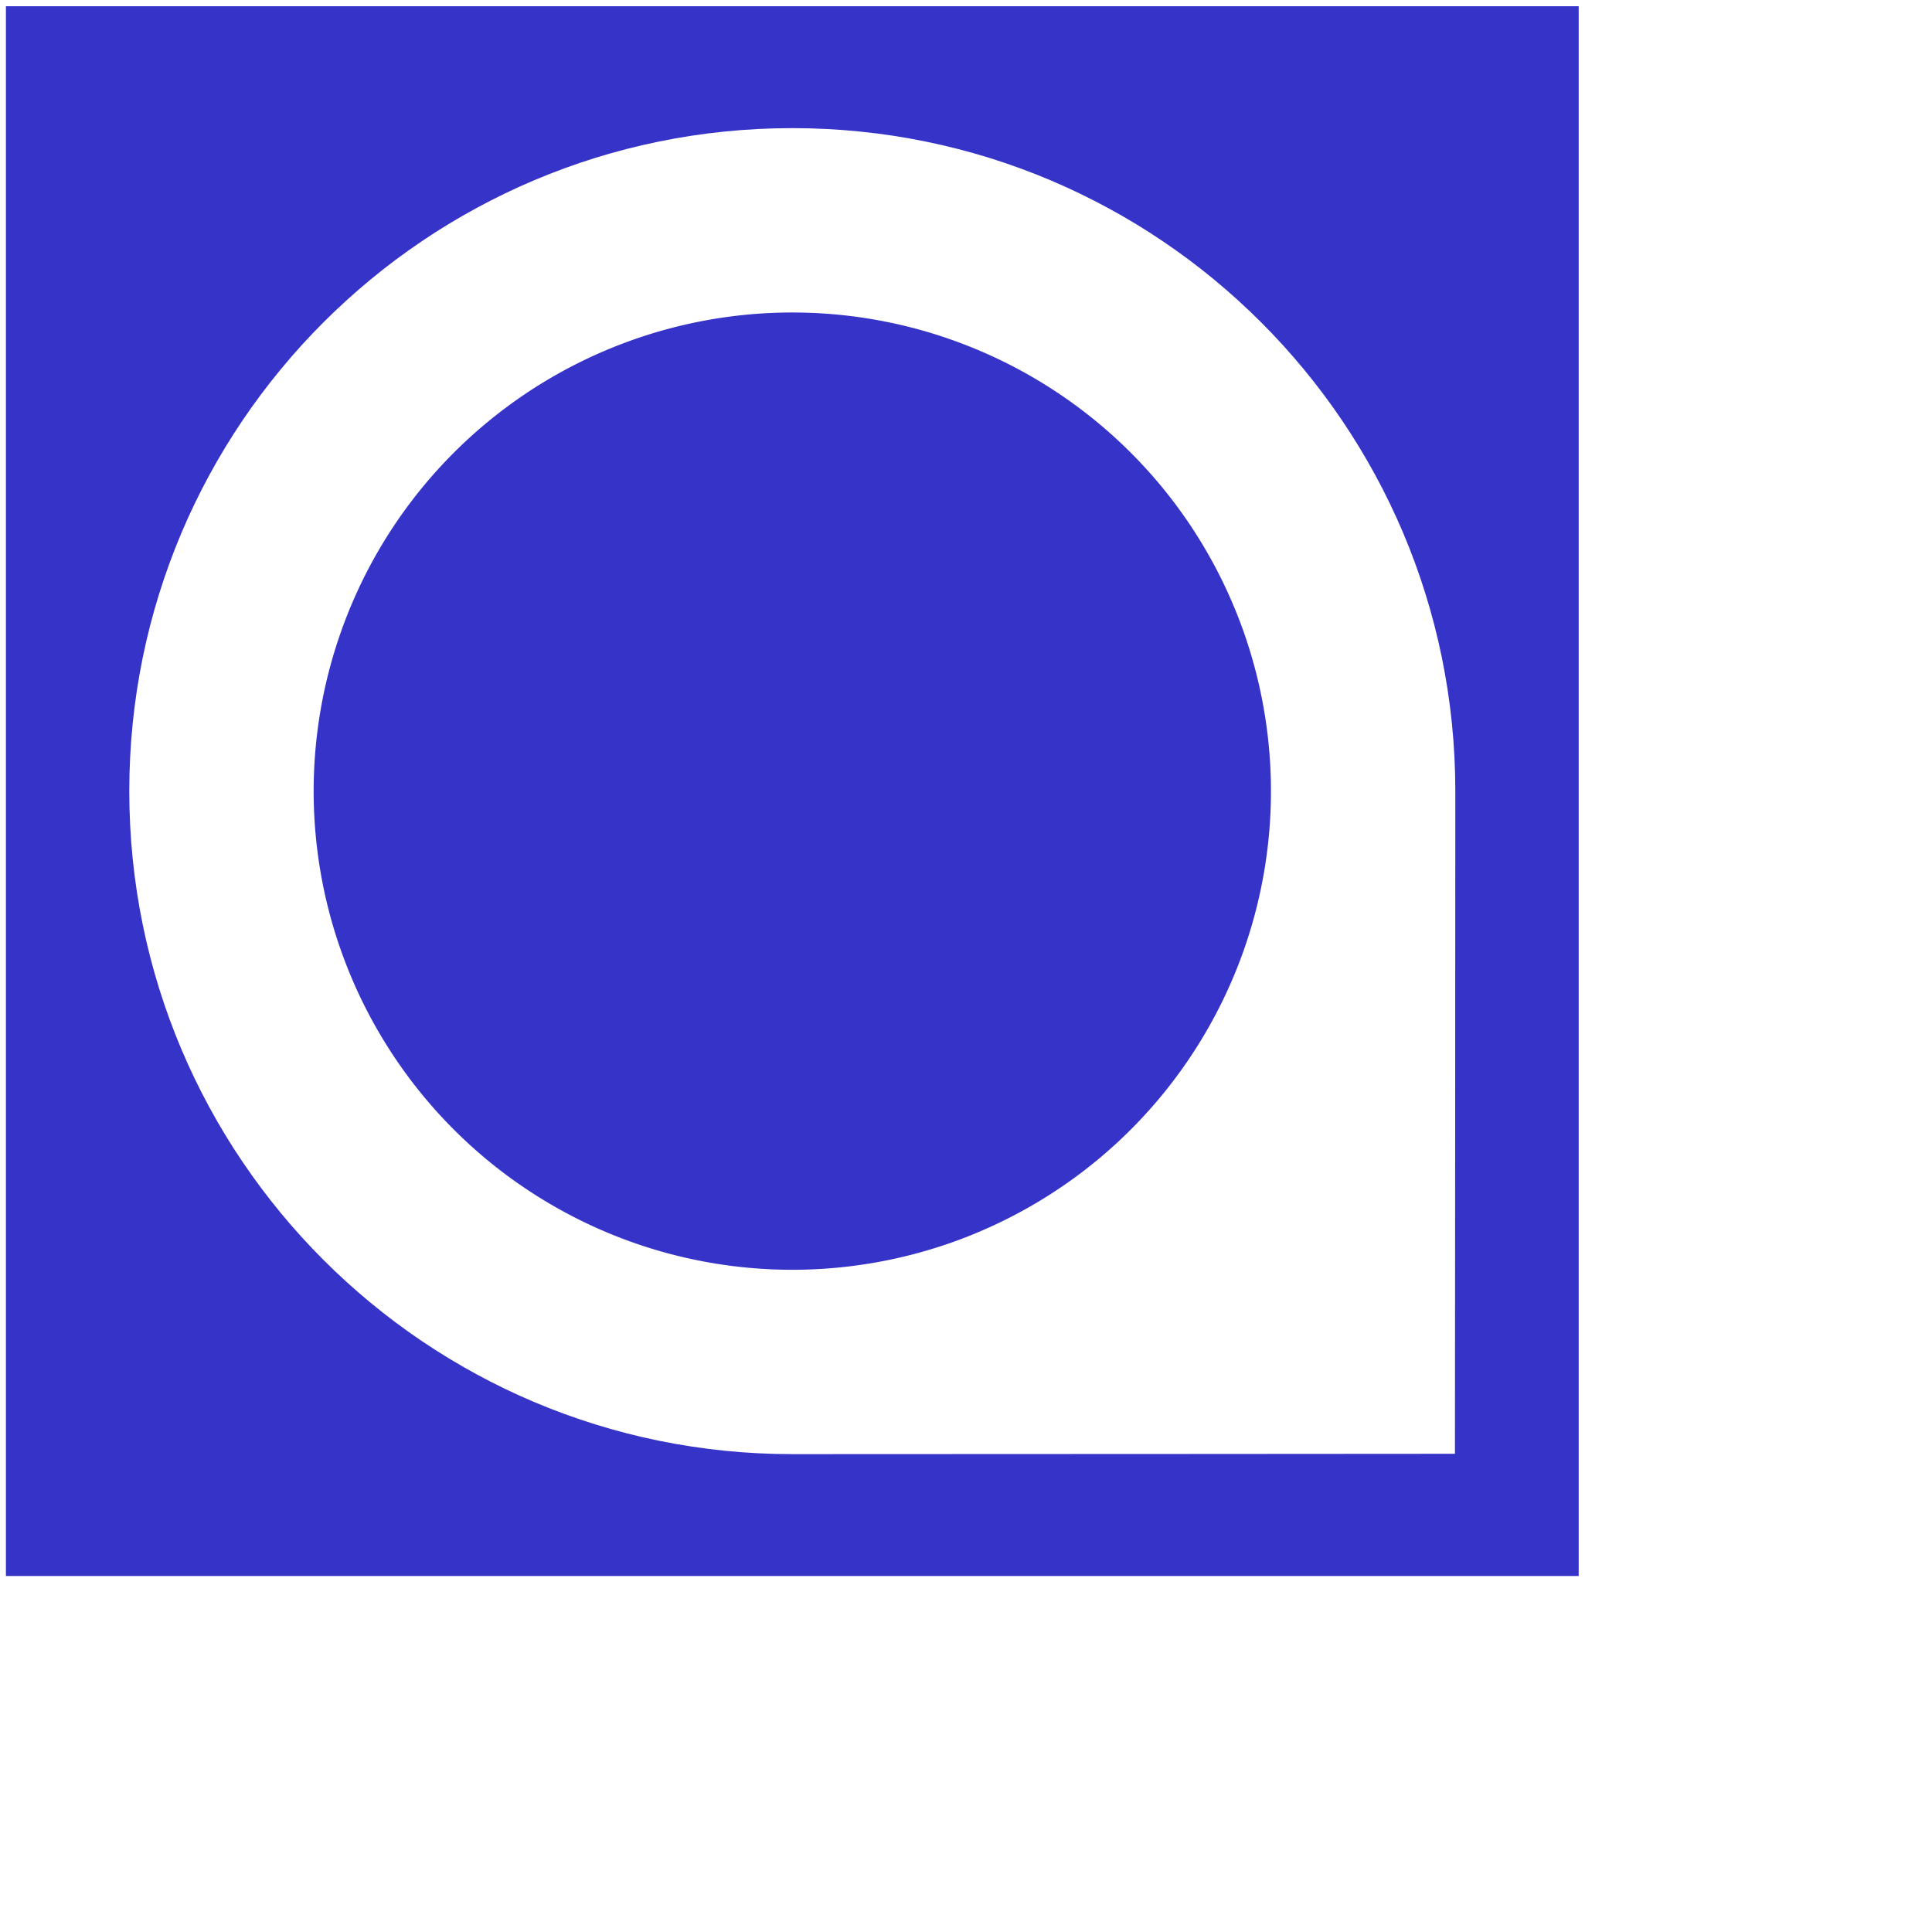 <?xml version="1.0" encoding="UTF-8" standalone="no"?>
<!-- Created with Inkscape (http://www.inkscape.org/) -->

<svg
   width="160px"
   height="160px"
   viewBox="0 0 160 160"
   version="1.1"
   id="Logo"
   inkscape:export-filename="logo.png"
   inkscape:export-xdpi="96"
   inkscape:export-ydpi="96"
   sodipodi:docname="logo.svg"
   inkscape:version="1.2 (dc2aedaf03, 2022-05-15)"
   xmlns:inkscape="http://www.inkscape.org/namespaces/inkscape"
   xmlns:sodipodi="http://sodipodi.sourceforge.net/DTD/sodipodi-0.dtd"
   xmlns="http://www.w3.org/2000/svg"
   xmlns:svg="http://www.w3.org/2000/svg">
  <sodipodi:namedview
     id="namedview7"
     pagecolor="#ffffff"
     bordercolor="#000000"
     borderopacity="0.25"
     inkscape:showpageshadow="2"
     inkscape:pageopacity="0.0"
     inkscape:pagecheckerboard="0"
     inkscape:deskcolor="#d1d1d1"
     inkscape:document-units="mm"
     showgrid="false"
     showguides="true"
     inkscape:zoom="2.1883305"
     inkscape:cx="279.43676"
     inkscape:cy="65.346618"
     inkscape:window-width="1920"
     inkscape:window-height="1009"
     inkscape:window-x="-8"
     inkscape:window-y="-8"
     inkscape:window-maximized="1"
     inkscape:current-layer="layer1" />
  <defs
     id="defs2">
    <rect
       x="300.645"
       y="167.557"
       width="451.925"
       height="140.748"
       id="rect1632" />
  </defs>
  <g
     inkscape:label="Camada 1"
     inkscape:groupmode="layer"
     id="layer1"
     transform="translate(-162.135,-160.013)">
    <path
       id="rect9213"
       style="fill:#3633c9;fill-opacity:1;stroke:none;stroke-opacity:1"
       d="M 227.75 185.892 A 39.639 39.639 0 0 0 220.867 186.494 A 39.639 39.639 0 0 0 214.193 188.283 A 39.639 39.639 0 0 0 207.931 191.203 A 39.639 39.639 0 0 0 202.271 195.166 A 39.639 39.639 0 0 0 197.385 200.05 A 39.639 39.639 0 0 0 193.422 205.71 A 39.639 39.639 0 0 0 190.502 211.974 A 39.639 39.639 0 0 0 188.713 218.648 A 39.639 39.639 0 0 0 188.111 225.531 A 39.639 39.639 0 0 0 188.713 232.416 A 39.639 39.639 0 0 0 190.502 239.089 A 39.639 39.639 0 0 0 193.422 245.351 A 39.639 39.639 0 0 0 197.385 251.011 A 39.639 39.639 0 0 0 202.271 255.898 A 39.639 39.639 0 0 0 207.931 259.859 A 39.639 39.639 0 0 0 214.193 262.781 A 39.639 39.639 0 0 0 220.867 264.568 A 39.639 39.639 0 0 0 227.75 265.171 A 39.639 39.639 0 0 0 234.633 264.568 A 39.639 39.639 0 0 0 241.308 262.781 A 39.639 39.639 0 0 0 247.57 259.859 A 39.639 39.639 0 0 0 253.23 255.898 A 39.639 39.639 0 0 0 258.115 251.011 A 39.639 39.639 0 0 0 262.078 245.351 A 39.639 39.639 0 0 0 265 239.089 A 39.639 39.639 0 0 0 266.787 232.416 A 39.639 39.639 0 0 0 266.822 232.22 A 39.639 39.639 0 0 0 266.853 232.025 A 39.639 39.639 0 0 0 266.887 231.83 A 39.639 39.639 0 0 0 266.918 231.634 A 39.639 39.639 0 0 0 266.947 231.439 A 39.639 39.639 0 0 0 266.976 231.244 A 39.639 39.639 0 0 0 267.004 231.048 A 39.639 39.639 0 0 0 267.031 230.853 A 39.639 39.639 0 0 0 267.056 230.656 A 39.639 39.639 0 0 0 267.082 230.46 A 39.639 39.639 0 0 0 267.105 230.263 A 39.639 39.639 0 0 0 267.129 230.068 A 39.639 39.639 0 0 0 267.152 229.871 A 39.639 39.639 0 0 0 267.172 229.675 A 39.639 39.639 0 0 0 267.193 229.478 A 39.639 39.639 0 0 0 267.213 229.281 A 39.639 39.639 0 0 0 267.23 229.084 A 39.639 39.639 0 0 0 267.248 228.888 A 39.639 39.639 0 0 0 267.263 228.691 A 39.639 39.639 0 0 0 267.279 228.494 A 39.639 39.639 0 0 0 267.293 228.296 A 39.639 39.639 0 0 0 267.306 228.099 A 39.639 39.639 0 0 0 267.318 227.902 A 39.639 39.639 0 0 0 267.33 227.705 A 39.639 39.639 0 0 0 267.34 227.507 A 39.639 39.639 0 0 0 267.349 227.31 A 39.639 39.639 0 0 0 267.359 227.113 A 39.639 39.639 0 0 0 267.365 226.914 A 39.639 39.639 0 0 0 267.373 226.716 A 39.639 39.639 0 0 0 267.377 226.519 A 39.639 39.639 0 0 0 267.383 226.322 A 39.639 39.639 0 0 0 267.385 226.125 A 39.639 39.639 0 0 0 267.388 225.925 A 39.639 39.639 0 0 0 267.388 225.728 A 39.639 39.639 0 0 0 267.39 225.531 A 39.639 39.639 0 0 0 267.39 225.466 A 39.639 39.639 0 0 0 267.39 225.402 A 39.639 39.639 0 0 0 267.388 225.339 A 39.639 39.639 0 0 0 267.388 225.275 A 39.639 39.639 0 0 0 267.388 225.21 A 39.639 39.639 0 0 0 267.388 225.146 A 39.639 39.639 0 0 0 267.387 225.082 A 39.639 39.639 0 0 0 267.387 225.019 A 39.639 39.639 0 0 0 267.387 224.955 A 39.639 39.639 0 0 0 267.385 224.89 A 39.639 39.639 0 0 0 267.383 224.826 A 39.639 39.639 0 0 0 267.383 224.761 A 39.639 39.639 0 0 0 267.381 224.699 A 39.639 39.639 0 0 0 267.381 224.634 A 39.639 39.639 0 0 0 267.379 224.57 A 39.639 39.639 0 0 0 267.377 224.505 A 39.639 39.639 0 0 0 267.375 224.441 A 39.639 39.639 0 0 0 267.373 224.378 A 39.639 39.639 0 0 0 267.371 224.314 A 39.639 39.639 0 0 0 267.369 224.25 A 39.639 39.639 0 0 0 267.367 224.185 A 39.639 39.639 0 0 0 267.365 224.123 A 39.639 39.639 0 0 0 267.363 224.058 A 39.639 39.639 0 0 0 267.359 223.994 A 39.639 39.639 0 0 0 267.357 223.929 A 39.639 39.639 0 0 0 267.355 223.865 A 39.639 39.639 0 0 0 267.351 223.802 A 39.639 39.639 0 0 0 267.349 223.738 A 39.639 39.639 0 0 0 267.346 223.673 A 39.639 39.639 0 0 0 267.344 223.609 A 39.639 39.639 0 0 0 267.34 223.546 A 39.639 39.639 0 0 0 267.338 223.482 A 39.639 39.639 0 0 0 267.334 223.418 A 39.639 39.639 0 0 0 267.33 223.353 A 39.639 39.639 0 0 0 267.326 223.291 A 39.639 39.639 0 0 0 267.322 223.226 A 39.639 39.639 0 0 0 267.121 220.929 A 39.639 39.639 0 0 0 266.787 218.648 A 39.639 39.639 0 0 0 266.32 216.39 A 39.639 39.639 0 0 0 265.724 214.162 A 39.639 39.639 0 0 0 265 211.974 A 39.639 39.639 0 0 0 264.146 209.83 A 39.639 39.639 0 0 0 263.174 207.742 A 39.639 39.639 0 0 0 262.078 205.71 A 39.639 39.639 0 0 0 260.869 203.75 A 39.639 39.639 0 0 0 259.547 201.859 A 39.639 39.639 0 0 0 258.115 200.05 A 39.639 39.639 0 0 0 256.584 198.33 A 39.639 39.639 0 0 0 254.953 196.699 A 39.639 39.639 0 0 0 253.23 195.166 A 39.639 39.639 0 0 0 251.422 193.736 A 39.639 39.639 0 0 0 249.533 192.414 A 39.639 39.639 0 0 0 247.57 191.203 A 39.639 39.639 0 0 0 245.541 190.109 A 39.639 39.639 0 0 0 243.451 189.134 A 39.639 39.639 0 0 0 241.308 188.283 A 39.639 39.639 0 0 0 239.119 187.556 A 39.639 39.639 0 0 0 236.892 186.96 A 39.639 39.639 0 0 0 234.633 186.494 A 39.639 39.639 0 0 0 232.351 186.16 A 39.639 39.639 0 0 0 230.054 185.959 A 39.639 39.639 0 0 0 227.75 185.892 z " />
    <path
       id="path12435"
       style="fill:#3633c9;fill-opacity:1;stroke:none;stroke-opacity:1"
       d="M 162.625 160.531 L 162.625 290.531 L 292.875 290.531 L 292.875 160.531 L 162.625 160.531 z M 227.75 170.625 C 228.697 170.625 229.64 170.647 230.576 170.695 C 231.512 170.742 232.44 170.814 233.363 170.908 C 234.286 171.001 235.202 171.117 236.111 171.255 C 237.02 171.394 237.923 171.557 238.816 171.74 C 239.71 171.923 240.595 172.127 241.472 172.353 C 242.35 172.579 243.218 172.824 244.078 173.091 C 244.938 173.359 245.788 173.647 246.629 173.955 C 247.47 174.263 248.302 174.592 249.123 174.939 C 249.944 175.286 250.754 175.653 251.554 176.039 C 252.355 176.424 253.144 176.829 253.922 177.252 C 254.7 177.674 255.468 178.113 256.222 178.572 C 256.977 179.03 257.719 179.508 258.449 180.002 C 259.179 180.495 259.899 181.004 260.603 181.531 C 261.308 182.058 262 182.602 262.678 183.162 C 263.355 183.721 264.02 184.297 264.67 184.888 C 265.32 185.479 265.955 186.084 266.576 186.705 C 267.197 187.326 267.803 187.963 268.394 188.613 C 268.985 189.263 269.559 189.927 270.119 190.605 C 270.678 191.283 271.223 191.975 271.75 192.679 C 272.277 193.384 272.788 194.101 273.281 194.832 C 273.774 195.562 274.25 196.305 274.709 197.06 C 275.167 197.815 275.608 198.581 276.031 199.359 C 276.454 200.137 276.858 200.926 277.244 201.726 C 277.629 202.526 277.996 203.337 278.344 204.158 C 278.691 204.979 279.018 205.811 279.326 206.652 C 279.634 207.493 279.922 208.343 280.189 209.203 C 280.457 210.062 280.704 210.931 280.929 211.808 C 281.155 212.685 281.36 213.571 281.543 214.464 C 281.726 215.358 281.886 216.261 282.025 217.169 C 282.164 218.078 282.281 218.995 282.375 219.918 C 282.469 220.84 282.538 221.769 282.586 222.705 C 282.633 223.641 282.658 224.583 282.658 225.531 C 282.658 239.868 282.627 280.41 282.627 280.41 C 282.627 280.41 243.738 280.439 227.75 280.439 C 226.802 280.439 225.859 280.414 224.924 280.367 C 223.988 280.319 223.059 280.25 222.137 280.156 C 221.214 280.062 220.297 279.945 219.388 279.806 C 218.48 279.667 217.577 279.507 216.683 279.324 C 215.79 279.141 214.904 278.936 214.027 278.711 C 213.15 278.485 212.281 278.238 211.422 277.97 C 210.562 277.703 209.712 277.415 208.871 277.107 C 208.03 276.799 207.198 276.472 206.377 276.125 C 205.556 275.777 204.745 275.411 203.945 275.025 C 203.145 274.639 202.356 274.235 201.578 273.812 C 200.8 273.389 200.034 272.948 199.279 272.49 C 198.524 272.031 197.781 271.555 197.051 271.062 C 196.32 270.569 195.603 270.058 194.898 269.531 C 194.194 269.004 193.502 268.459 192.824 267.9 C 192.146 267.34 191.482 266.766 190.832 266.175 C 190.182 265.585 189.545 264.978 188.924 264.357 C 188.303 263.736 187.696 263.099 187.105 262.449 C 186.514 261.799 185.94 261.135 185.381 260.457 C 184.821 259.779 184.277 259.087 183.75 258.382 C 183.223 257.678 182.712 256.96 182.219 256.23 C 181.725 255.5 181.249 254.758 180.791 254.003 C 180.332 253.249 179.891 252.481 179.469 251.703 C 179.046 250.925 178.641 250.136 178.256 249.335 C 177.87 248.535 177.503 247.725 177.156 246.904 C 176.809 246.083 176.482 245.251 176.174 244.41 C 175.866 243.569 175.578 242.719 175.31 241.859 C 175.043 240.999 174.796 240.131 174.57 239.253 C 174.344 238.376 174.14 237.491 173.957 236.597 C 173.774 235.704 173.613 234.801 173.474 233.892 C 173.336 232.983 173.219 232.067 173.125 231.144 C 173.031 230.221 172.961 229.293 172.914 228.357 C 172.866 227.421 172.842 226.478 172.842 225.531 C 172.842 224.583 172.866 223.641 172.914 222.705 C 172.961 221.769 173.031 220.84 173.125 219.918 C 173.219 218.995 173.336 218.078 173.474 217.169 C 173.613 216.261 173.774 215.358 173.957 214.464 C 174.14 213.571 174.344 212.685 174.57 211.808 C 174.796 210.931 175.043 210.062 175.31 209.203 C 175.578 208.343 175.866 207.493 176.174 206.652 C 176.482 205.811 176.809 204.979 177.156 204.158 C 177.503 203.337 177.87 202.526 178.256 201.726 C 178.641 200.926 179.046 200.137 179.469 199.359 C 179.891 198.581 180.332 197.815 180.791 197.06 C 181.249 196.305 181.725 195.562 182.219 194.832 C 182.712 194.101 183.223 193.384 183.75 192.679 C 184.277 191.975 184.821 191.283 185.381 190.605 C 185.94 189.927 186.514 189.263 187.105 188.613 C 187.696 187.963 188.303 187.326 188.924 186.705 C 189.545 186.084 190.182 185.479 190.832 184.888 C 191.482 184.297 192.146 183.721 192.824 183.162 C 193.502 182.602 194.194 182.058 194.898 181.531 C 195.603 181.004 196.32 180.495 197.051 180.002 C 197.781 179.508 198.524 179.03 199.279 178.572 C 200.034 178.113 200.8 177.674 201.578 177.252 C 202.356 176.829 203.145 176.424 203.945 176.039 C 204.745 175.653 205.556 175.286 206.377 174.939 C 207.198 174.592 208.03 174.263 208.871 173.955 C 209.712 173.647 210.562 173.359 211.422 173.091 C 212.281 172.824 213.15 172.579 214.027 172.353 C 214.904 172.127 215.79 171.923 216.683 171.74 C 217.577 171.557 218.48 171.394 219.388 171.255 C 220.297 171.117 221.214 171.001 222.137 170.908 C 223.059 170.814 223.988 170.742 224.924 170.695 C 225.859 170.647 226.802 170.625 227.75 170.625 z " />
  </g>
</svg>

